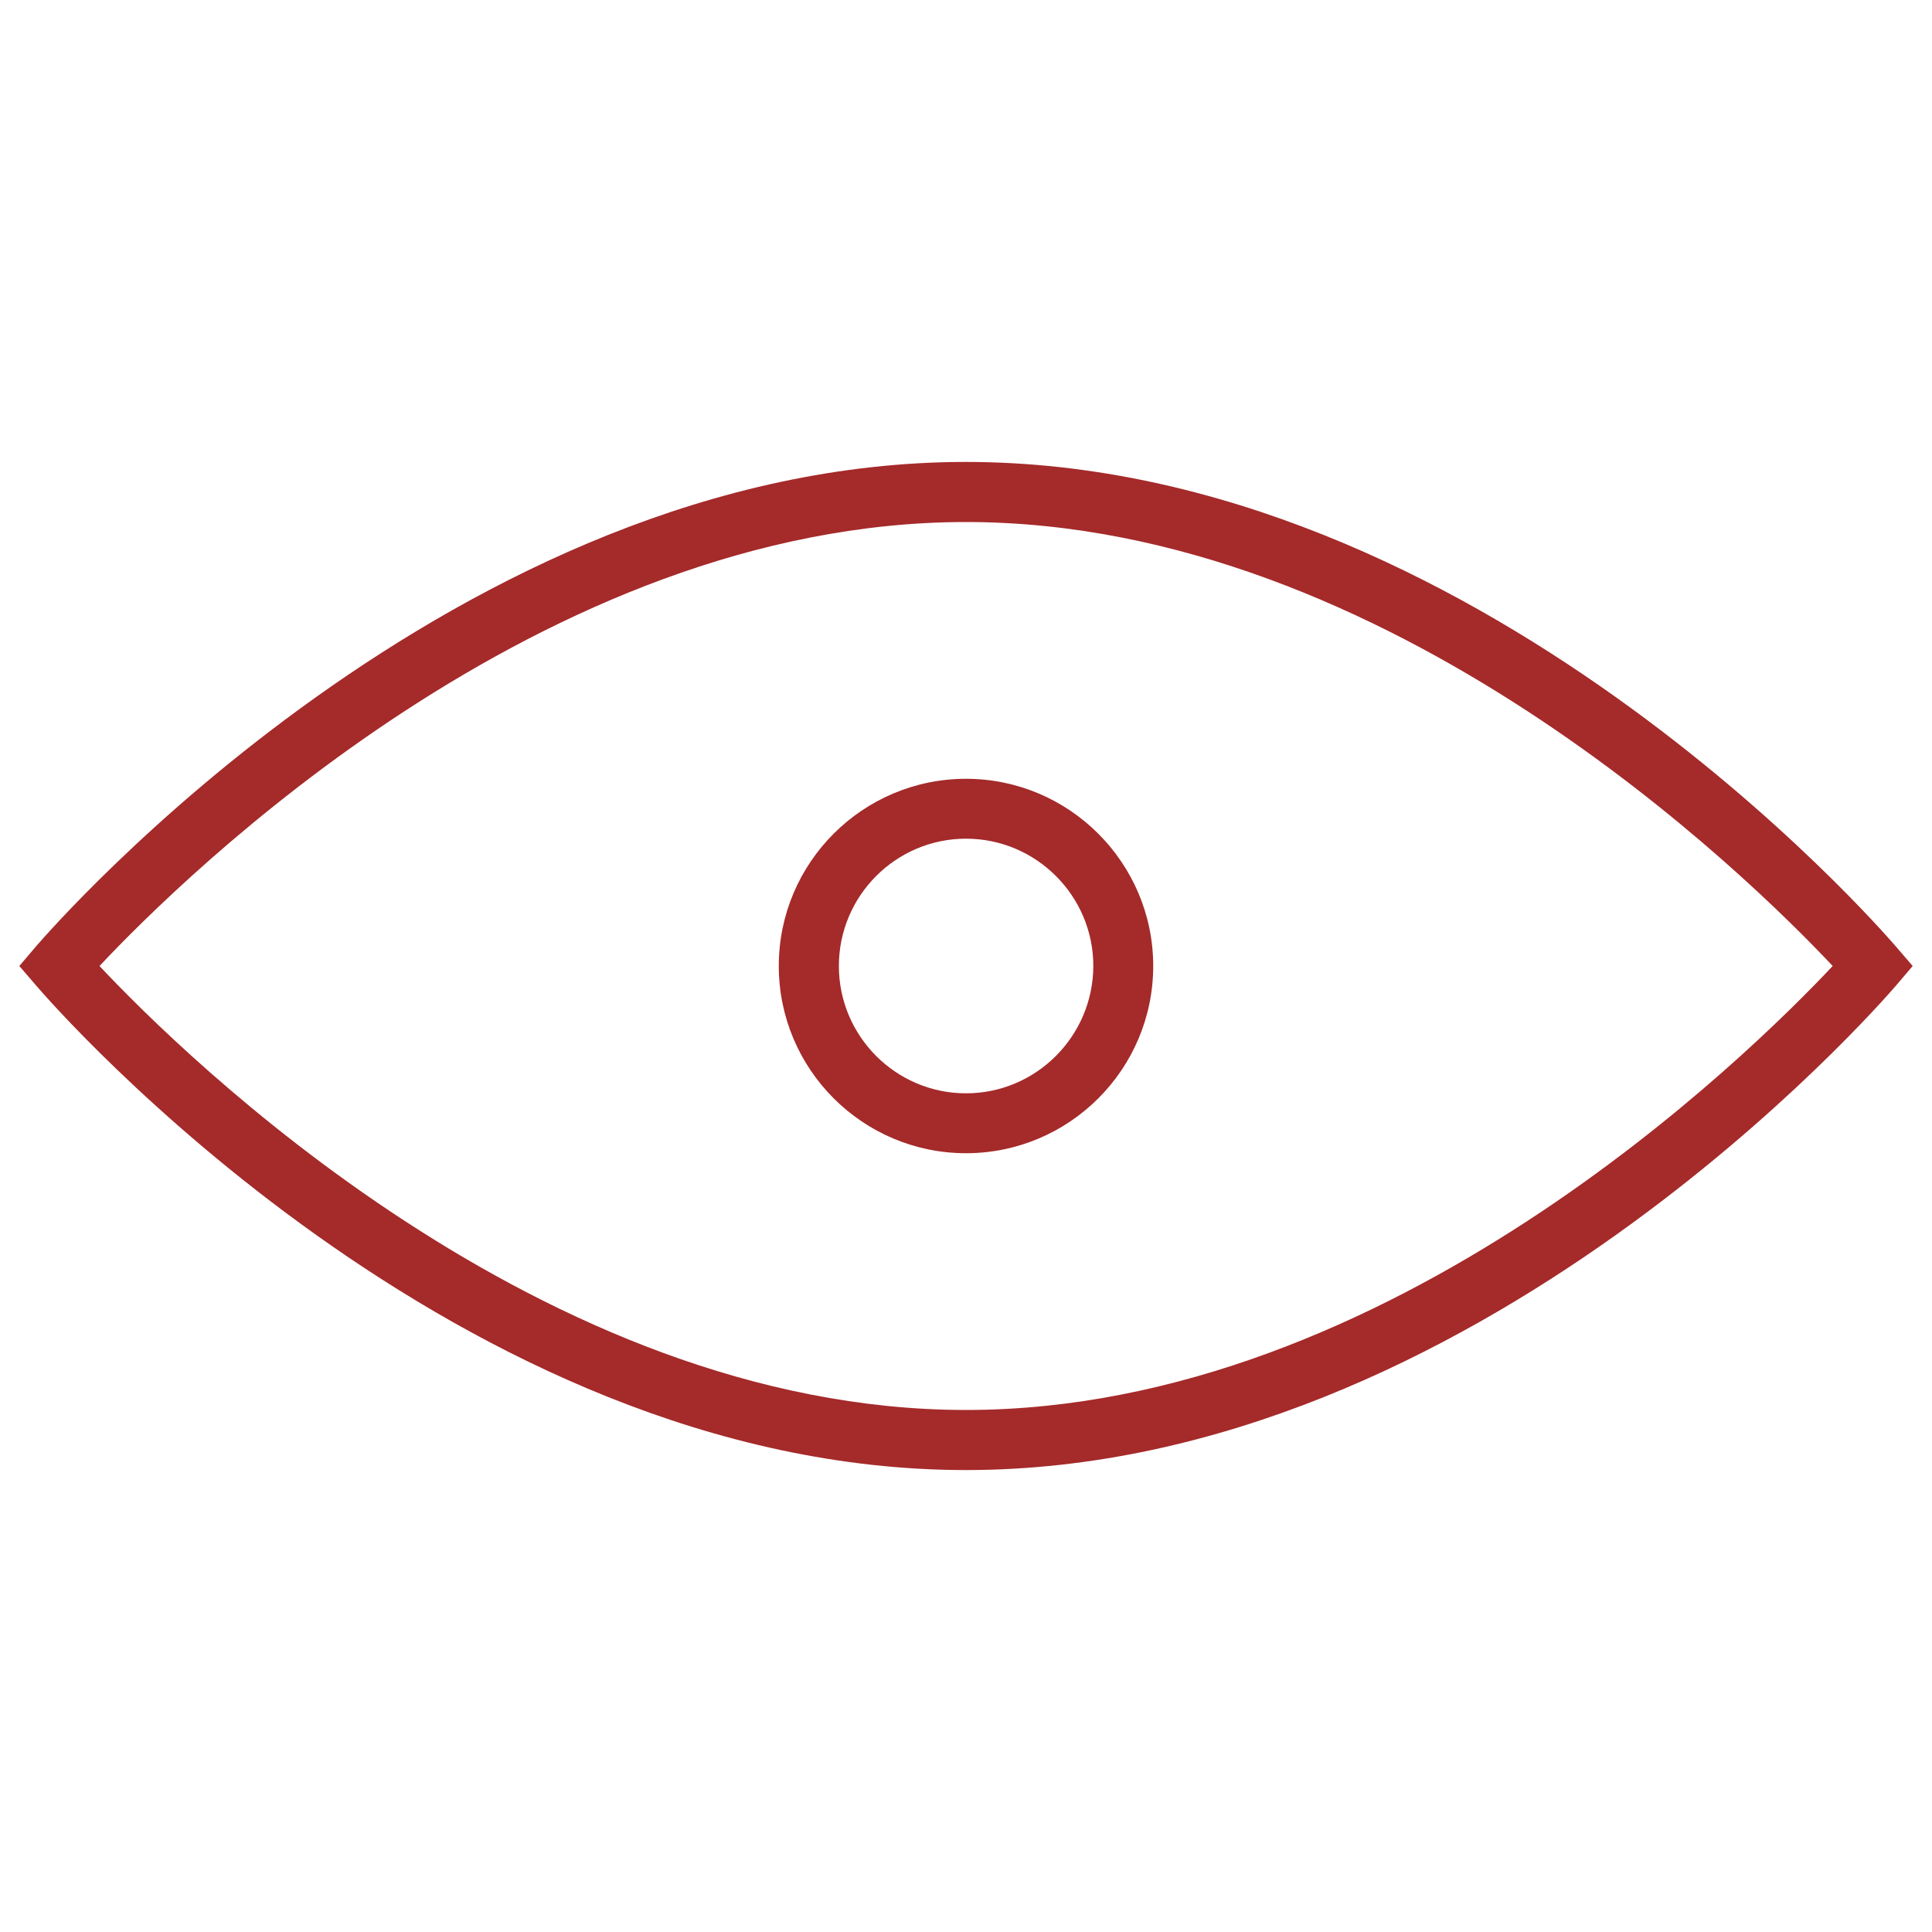 <?xml version="1.0" encoding="utf-8"?>
<!-- Svg Vector Icons : http://www.onlinewebfonts.com/icon -->
<!DOCTYPE svg PUBLIC "-//W3C//DTD SVG 1.1//EN" "http://www.w3.org/Graphics/SVG/1.1/DTD/svg11.dtd">
<svg version="1.1" xmlns="http://www.w3.org/2000/svg" xmlns:xlink="http://www.w3.org/1999/xlink" fill="brown" x="0px" y="0px" viewBox="0 0 1000 1000" enable-background="new 0 0 1000 1000" xml:space="preserve">
<g><g><g><path d="M981.3,489.9c-8.8-10.2-217.9-250.8-481.4-250.8c-263.4,0-472.5,240.6-481.3,250.8L10,500l8.7,10.1c8.8,10.3,217.9,250.8,481.3,250.8c263.5,0,472.5-240.5,481.4-250.8L990,500L981.3,489.9z M500,729.8C280.7,729.8,94.3,545.6,51.5,500C94.3,454.4,280.7,270.2,500,270.2c219.3,0,405.7,184.2,448.6,229.8C905.7,545.6,719.5,729.8,500,729.8z"/><path d="M500,403.1c-53.4,0-96.9,43.4-96.9,96.9c0,53.5,43.5,96.9,96.9,96.9c53.4,0,96.9-43.4,96.9-96.9C596.9,446.6,553.4,403.1,500,403.1z M500,565.9c-36.3,0-65.8-29.6-65.8-65.9c0-36.3,29.5-65.9,65.8-65.9c36.3,0,65.9,29.6,65.9,65.9C565.8,536.3,536.3,565.9,500,565.9z"/></g></g><g></g><g></g><g></g><g></g><g></g><g></g><g></g><g></g><g></g><g></g><g></g><g></g><g></g><g></g><g></g></g>
</svg>
